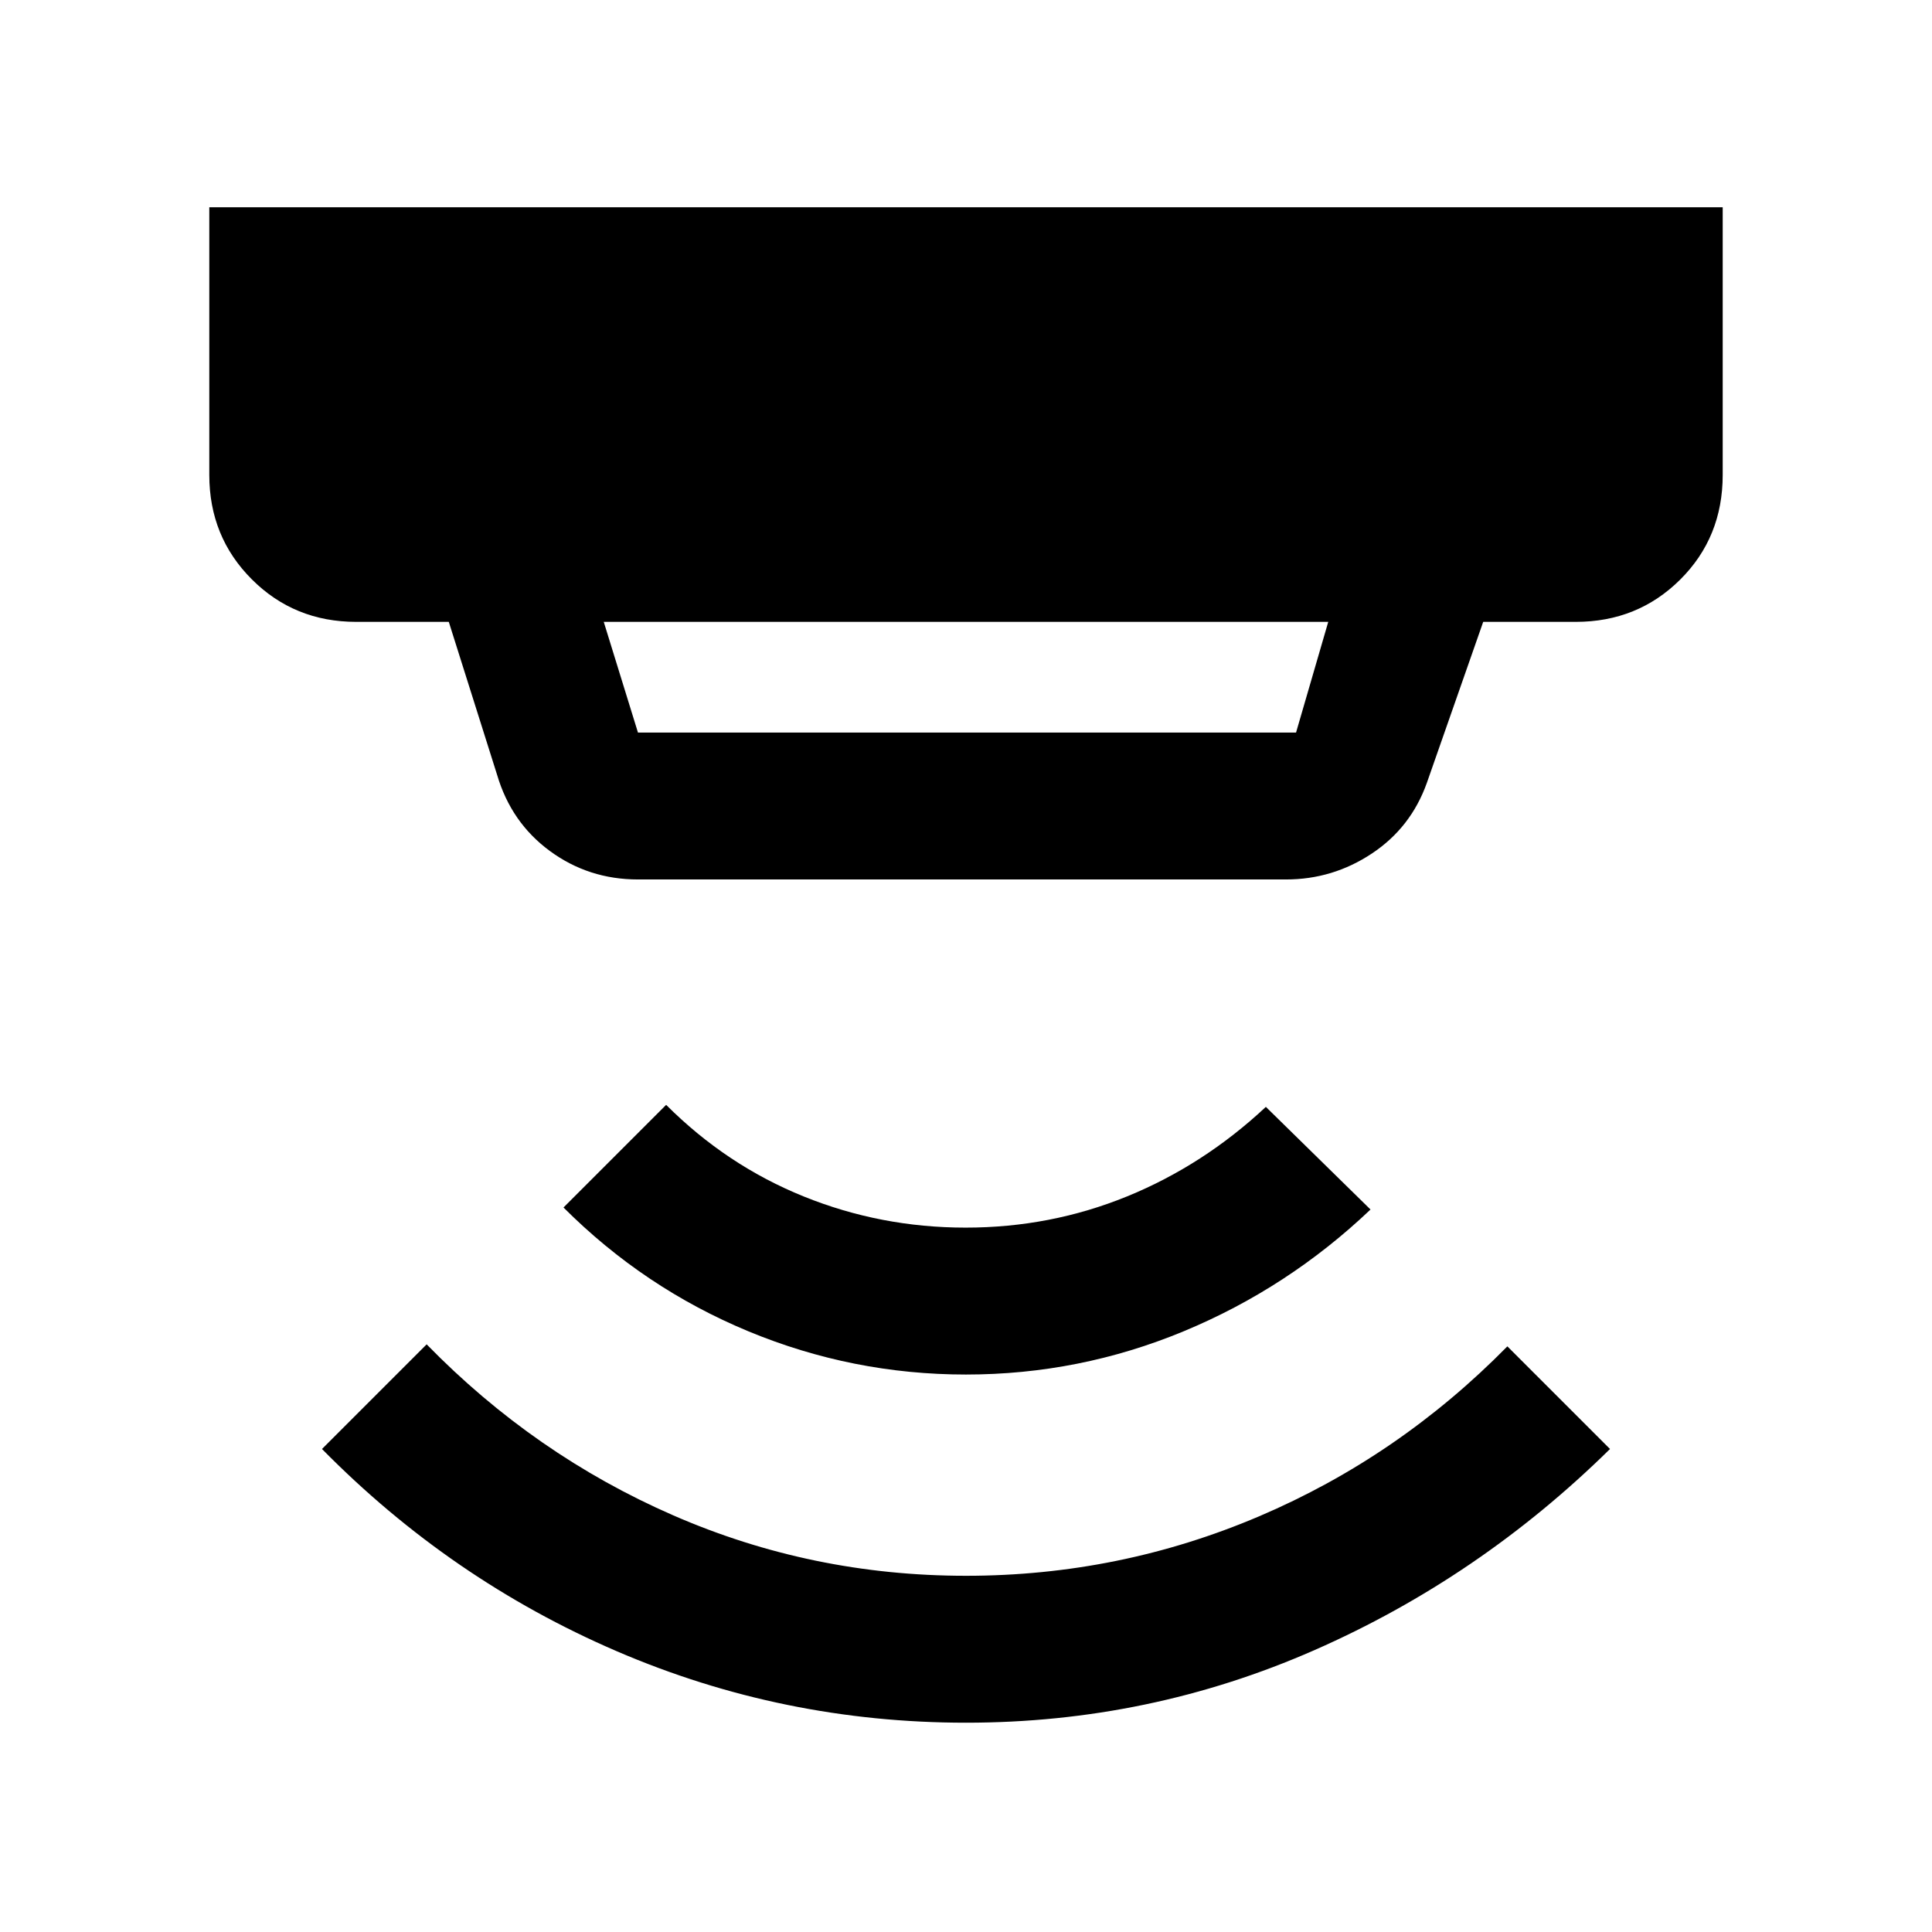 <svg xmlns="http://www.w3.org/2000/svg" height="48" viewBox="0 -960 960 960" width="48"><path d="M480-104q-91 0-173.5-35.5T160-240l52-52q53.6 54.89 122.46 84.94Q403.33-177 480-177q76.25 0 145.62-29.54Q694.99-236.09 749-291l51 51q-65 64-147 100t-173 36Zm0-173q-56.35 0-108.18-21.5Q320-320 280-360l51-51q30 30 68.32 45.5 38.31 15.5 80.5 15.5Q522-350 560-365.5q38-15.5 69-44.5l52 51q-41 39-92.82 60.5Q536.35-277 480-277ZM300-651l17 55h327l16-55H300Zm17 128q-24.5 0-43.75-14.13Q254-551.25 247-575l-24-76h-46q-30.75 0-51.87-21.13Q104-693.25 104-724v-133h752v133q0 31-21.12 52-21.13 21-51.88 21h-46l-28 80q-7.93 22.25-27.34 35.12Q662.26-523 639-523H317Z"/></svg>
